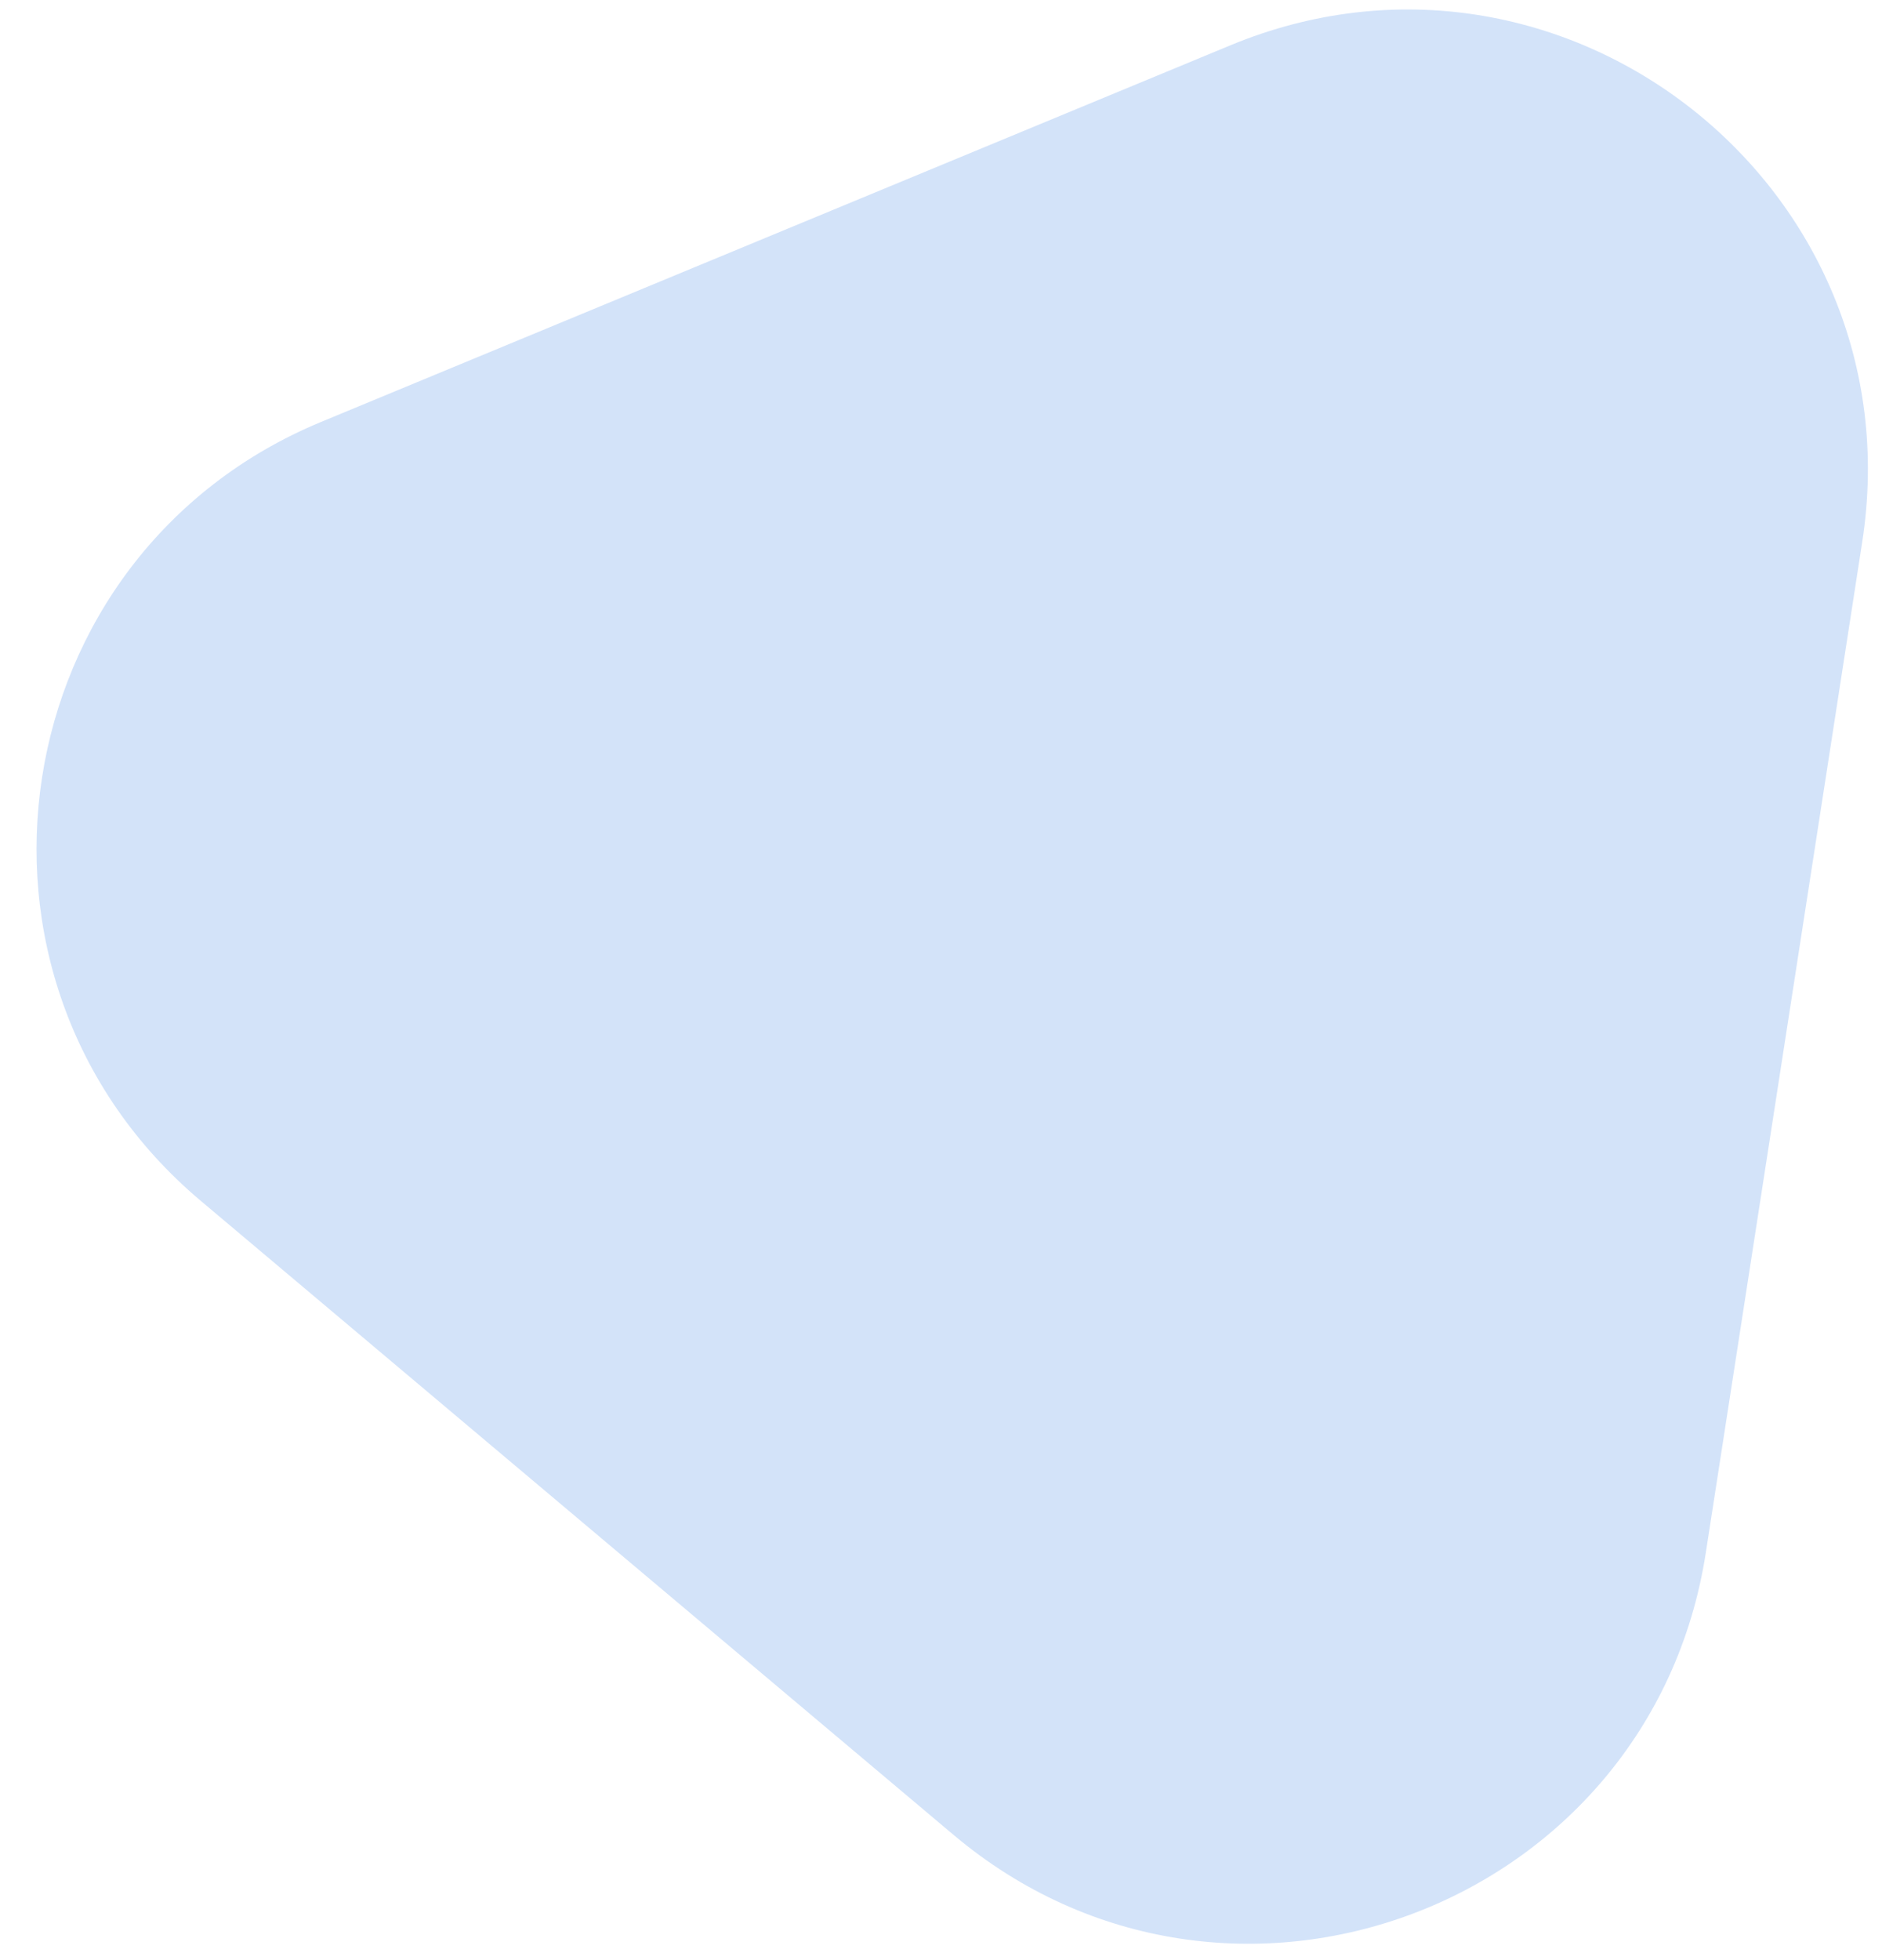 <svg width="49" height="51" viewBox="0 0 49 51" fill="none" xmlns="http://www.w3.org/2000/svg">
<path d="M5.226 31.245C-1.659 25.45 0.049 14.419 8.364 10.977L32.037 1.178C40.683 -2.401 49.917 4.854 48.485 14.102L44.413 40.4C42.981 49.648 31.986 53.771 24.827 47.744L5.226 31.245Z" fill="#D3E3F9"/>
</svg>
